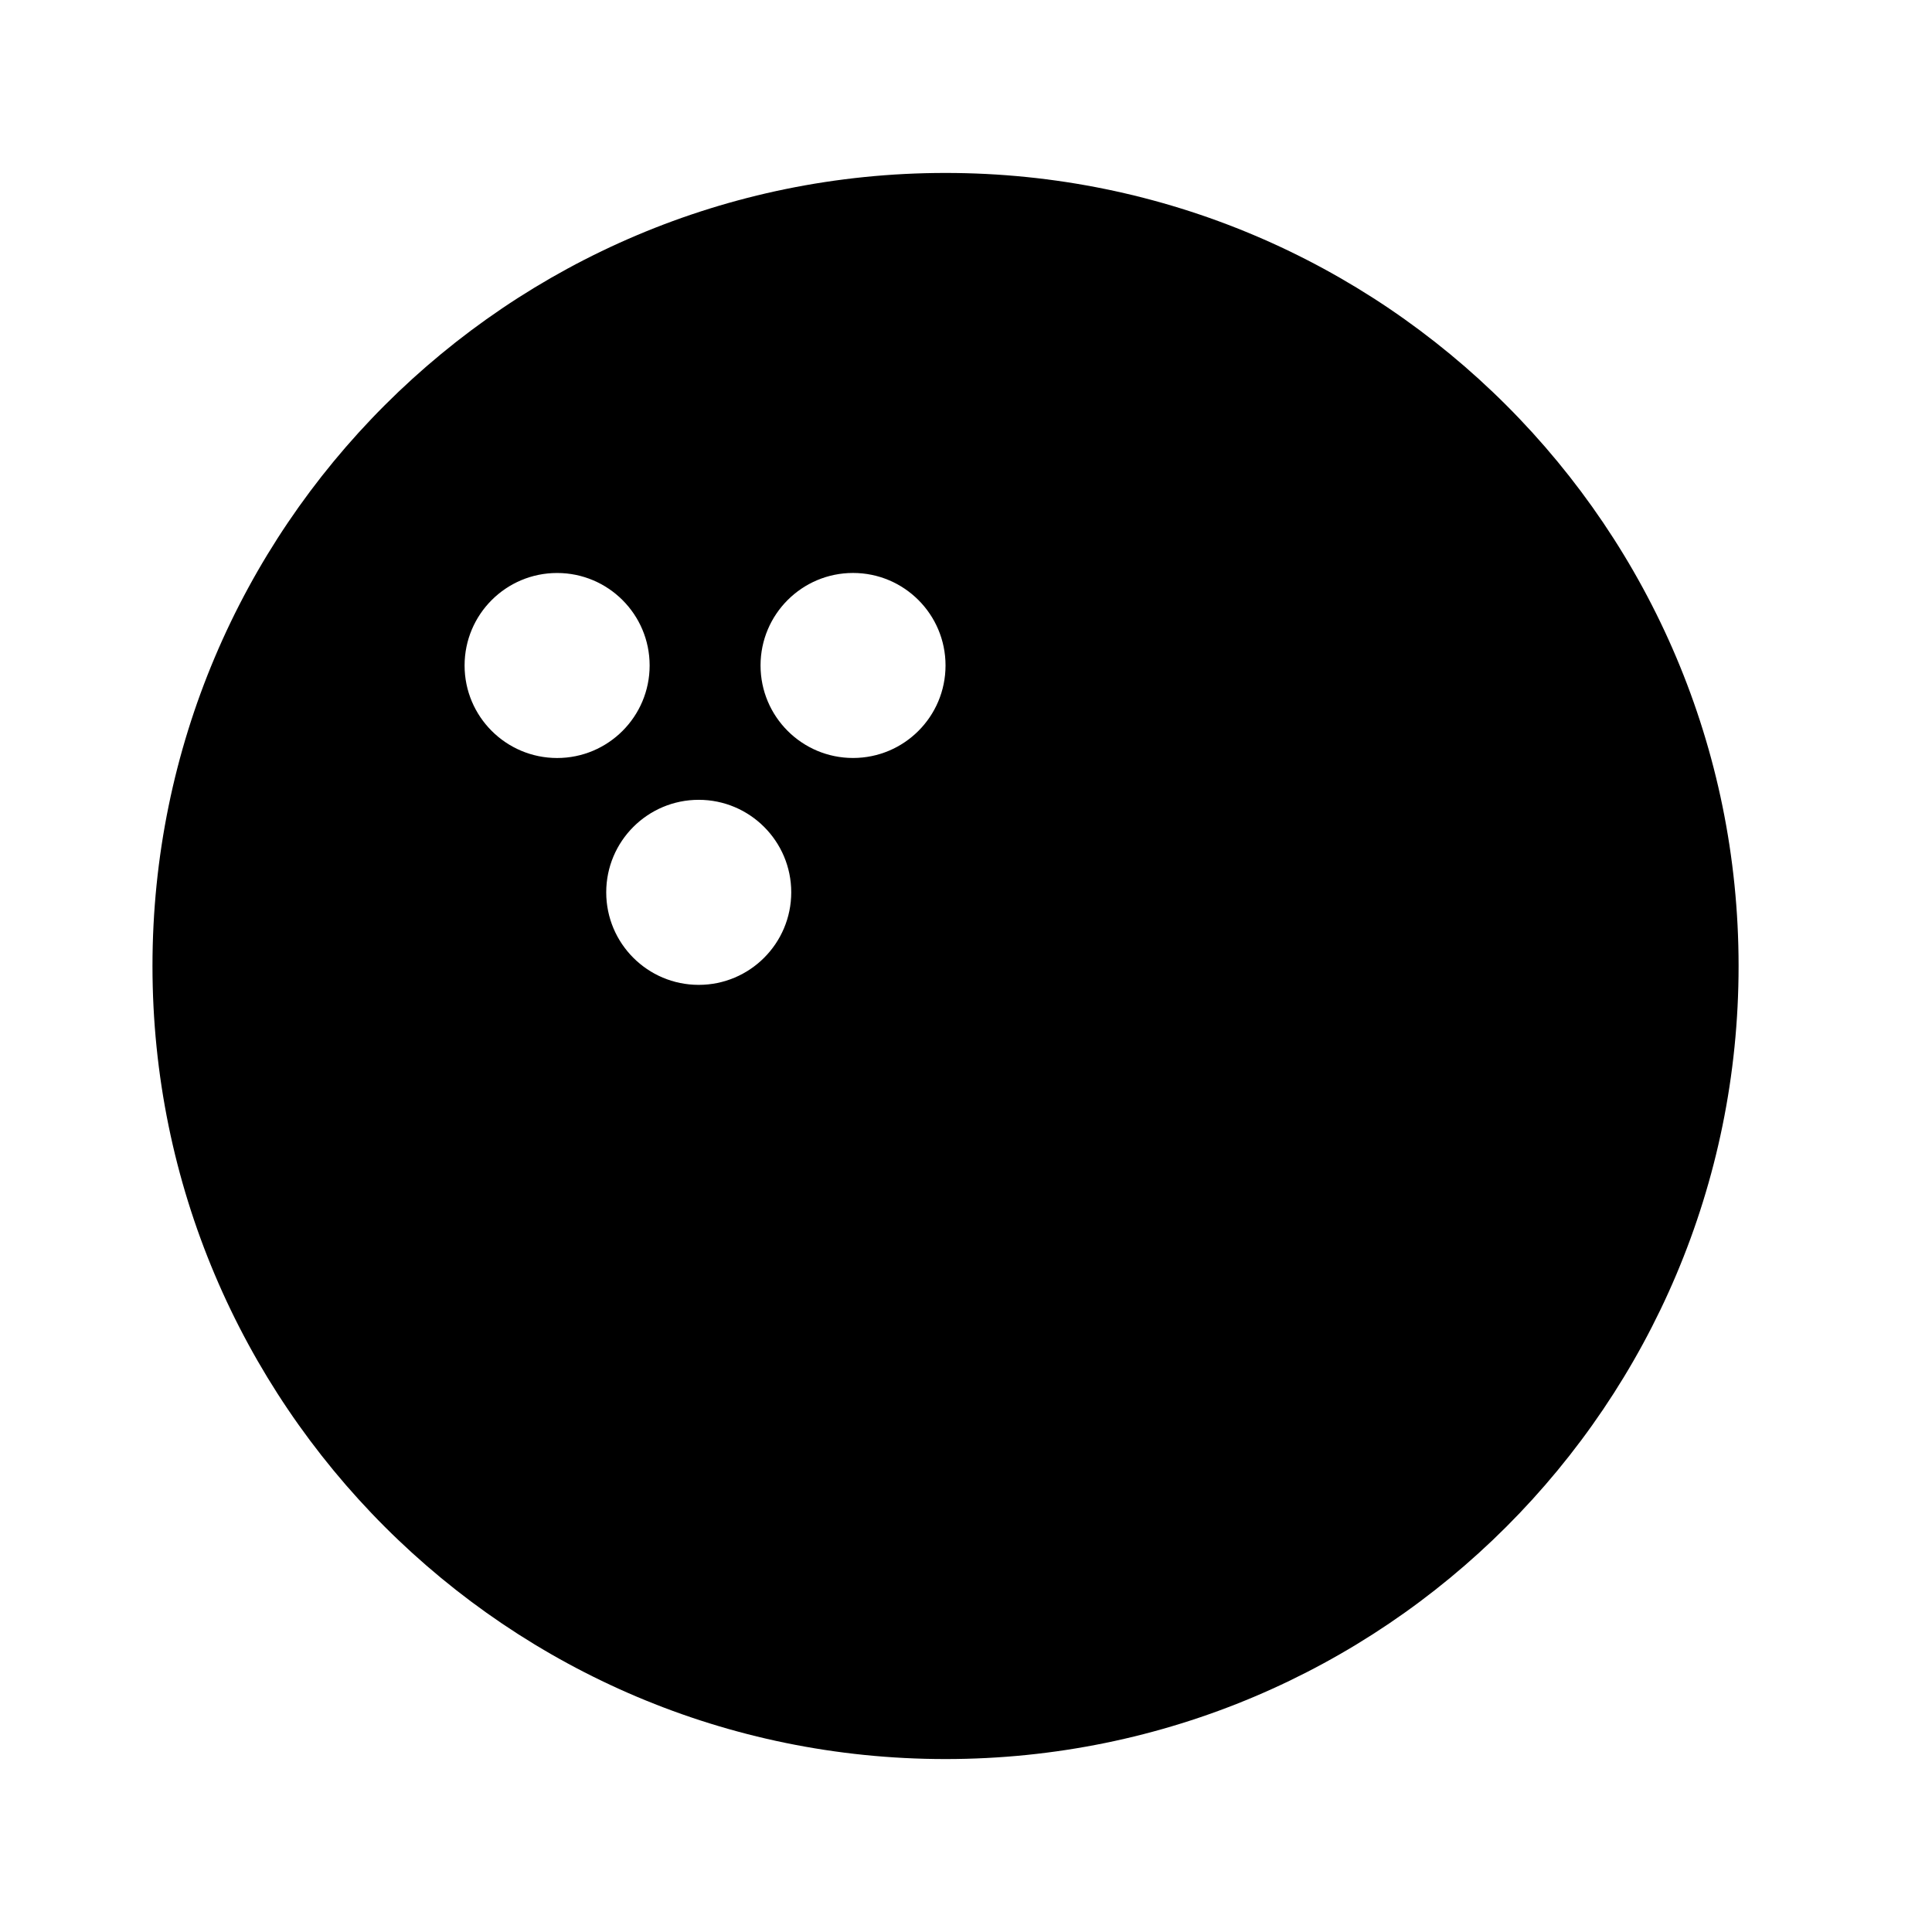 <?xml version="1.0" encoding="iso-8859-1"?>
<!-- Generator: Adobe Illustrator 17.1.0, SVG Export Plug-In . SVG Version: 6.00 Build 0)  -->
<!DOCTYPE svg PUBLIC "-//W3C//DTD SVG 1.1//EN" "http://www.w3.org/Graphics/SVG/1.1/DTD/svg11.dtd">
<svg version="1.1" id="Capa_1" xmlns="http://www.w3.org/2000/svg" xmlns:xlink="http://www.w3.org/1999/xlink" x="0px" y="0px"
	 viewBox="0 0 64 64" style="enable-background:new 0 0 64 64;" xml:space="preserve">
<g>
	<path d="M31.321,5.729C16.812,5.729,5.051,17.491,5.051,32c0,14.509,11.762,26.271,26.271,26.271
		c14.51,0,26.271-11.761,26.271-26.271C57.593,17.491,45.831,5.729,31.321,5.729z M15.39,22.045c0-1.692,1.372-3.064,3.065-3.064
		c1.692,0,3.065,1.372,3.065,3.064c0,1.692-1.372,3.065-3.065,3.065C16.762,25.109,15.39,23.737,15.39,22.045z M23.146,32.625
		c-1.692,0-3.064-1.372-3.064-3.065c0-1.692,1.372-3.065,3.064-3.065c1.692,0,3.065,1.373,3.065,3.065
		C26.21,31.252,24.838,32.625,23.146,32.625z M28.258,25.109c-1.692,0-3.064-1.372-3.064-3.065c0-1.692,1.372-3.064,3.064-3.064
		c1.692,0,3.064,1.372,3.064,3.064C31.322,23.737,29.95,25.109,28.258,25.109z"/>
</g>
</svg>
